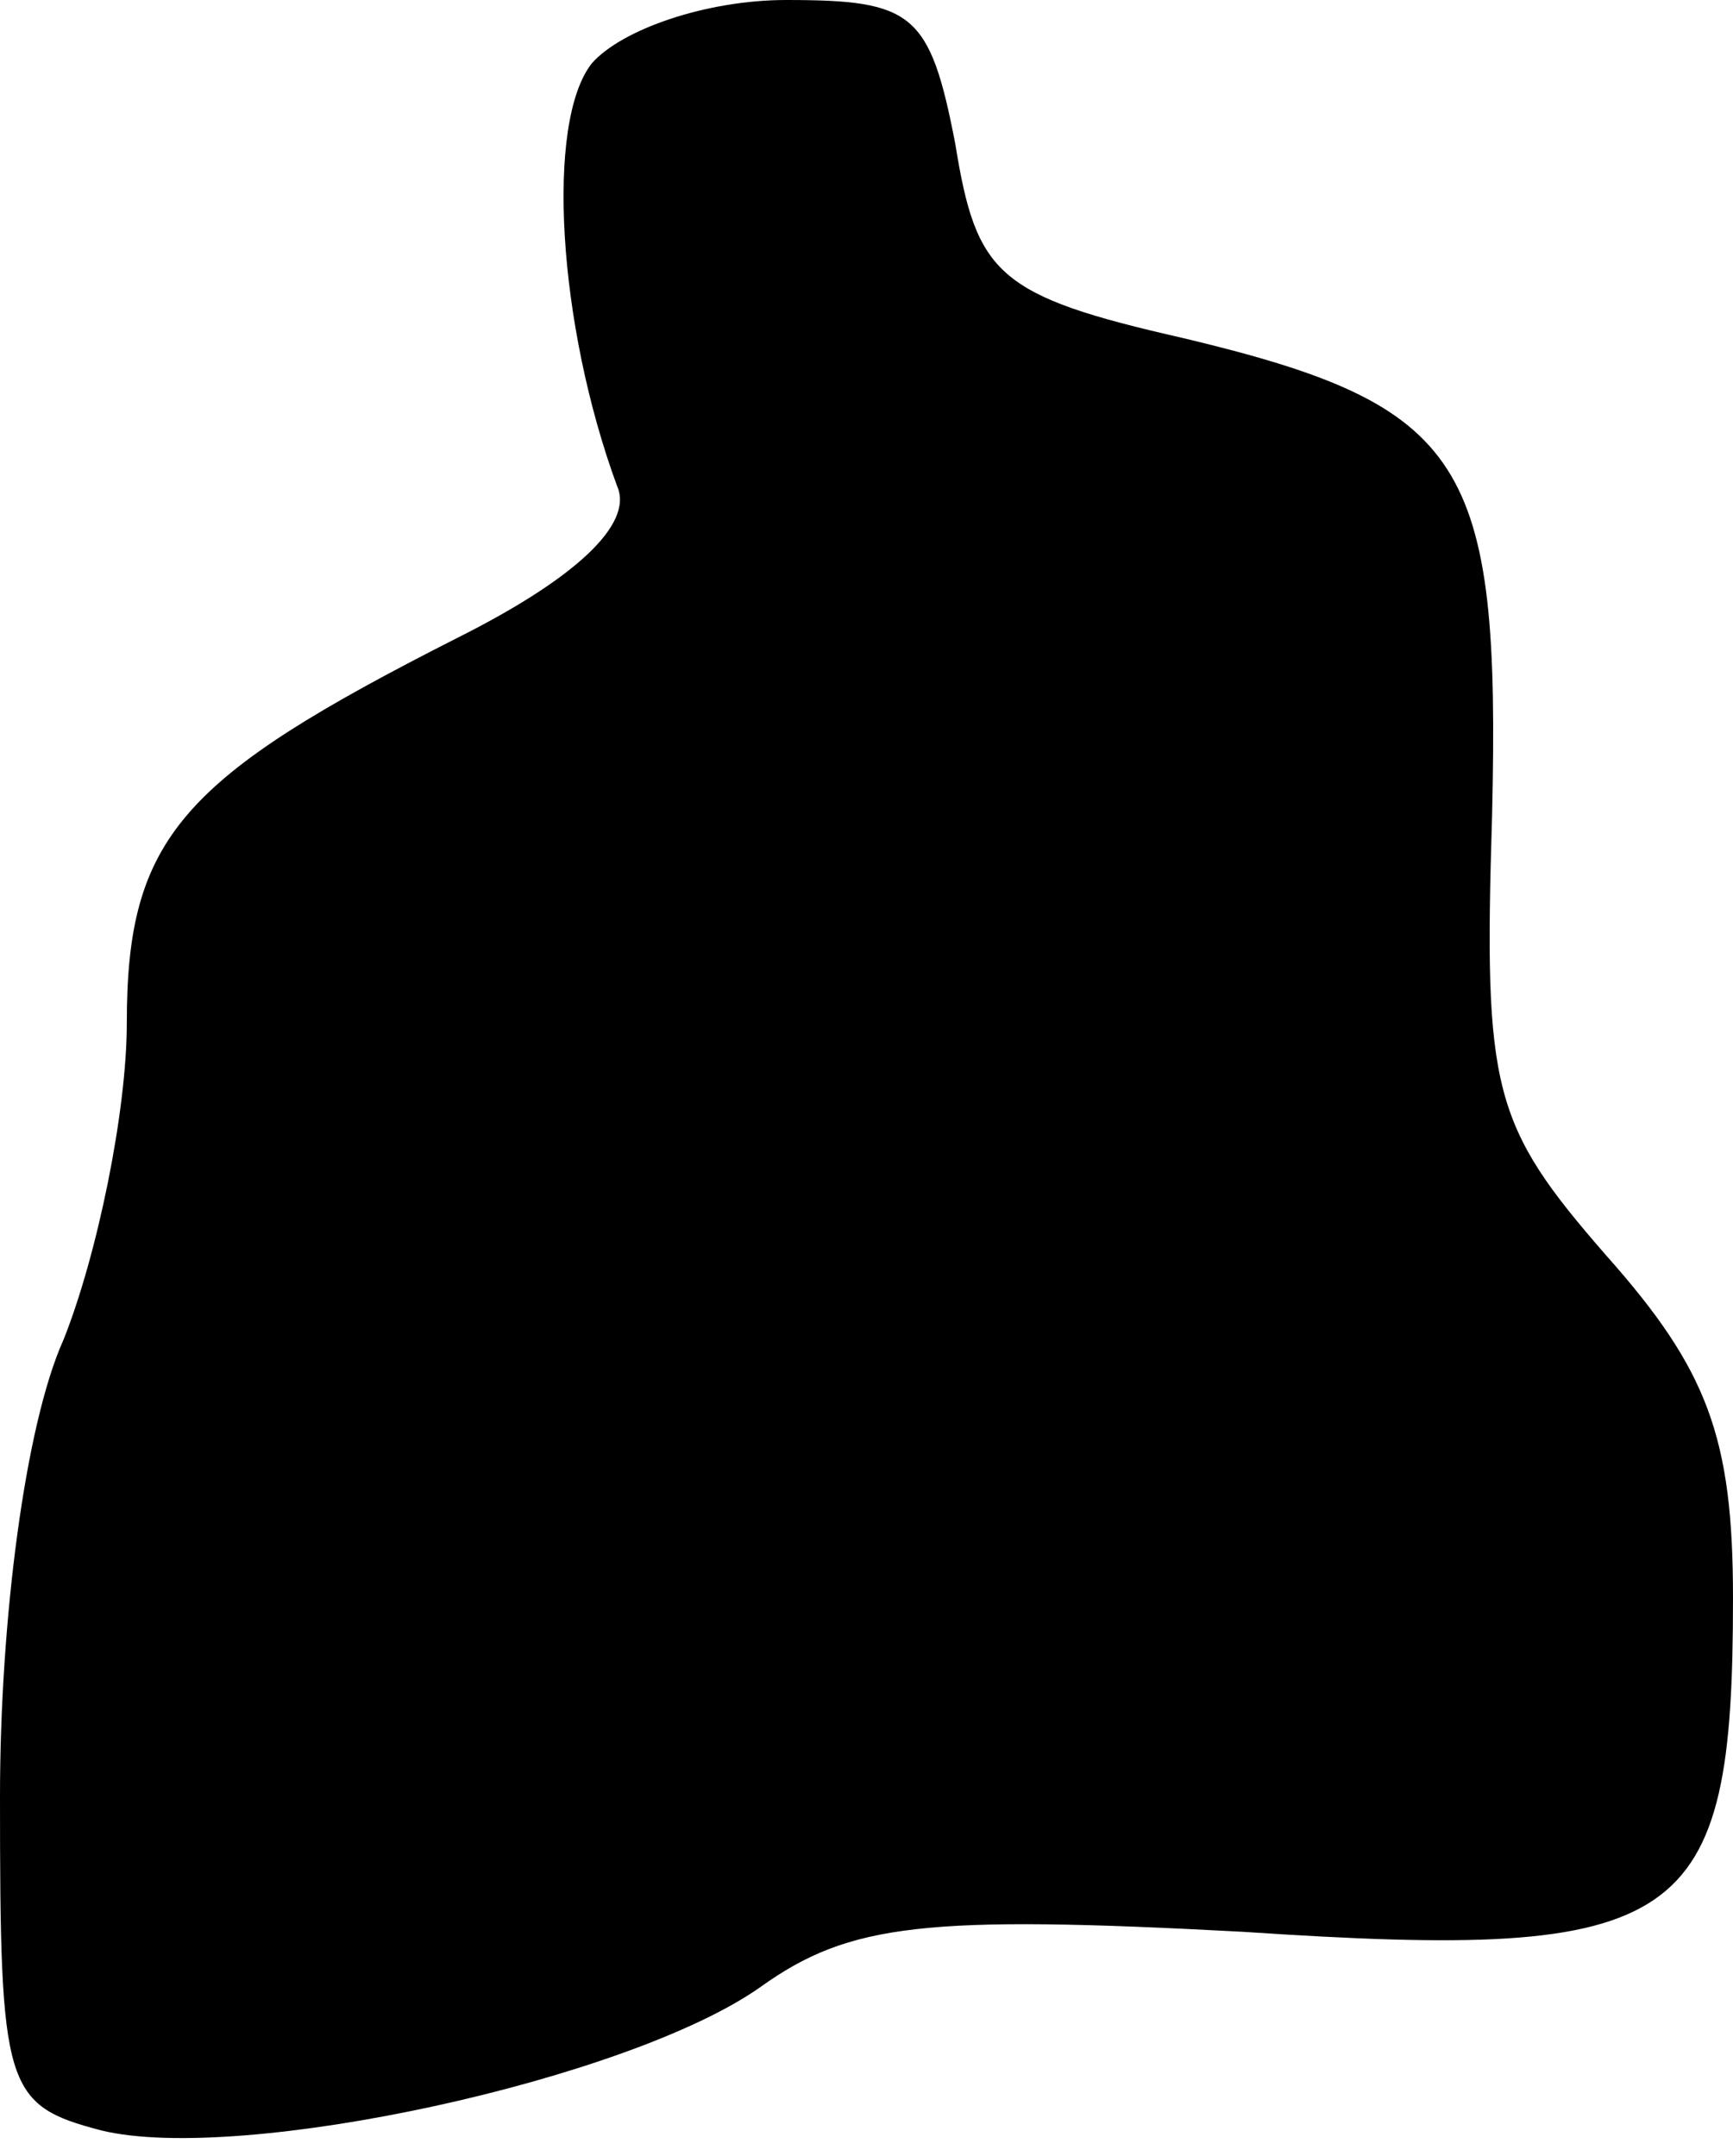 <?xml version="1.0" standalone="no"?>
<!DOCTYPE svg PUBLIC "-//W3C//DTD SVG 20010904//EN"
 "http://www.w3.org/TR/2001/REC-SVG-20010904/DTD/svg10.dtd">
<svg version="1.0" xmlns="http://www.w3.org/2000/svg"
 width="41pt" height="51pt" viewBox="0 0 41 51"
 preserveAspectRatio="xMidYMid meet">
<g transform="translate(0,51) scale(0.1,-0.1)"
fill="#000000" stroke="none">
<path fill="#000000" stroke="none" d="M140 495 c-11 -14 -8 -62 6 -100 4 -9
-10 -22 -38 -36 -65 -33 -78 -47 -78 -91 0 -21 -7 -55 -15 -75 -9 -20 -15 -66
-15 -108 0 -69 1 -73 24 -79 33 -8 125 12 156 34 21 15 39 17 114 13 105 -7
116 1 116 79 0 38 -6 54 -30 81 -27 31 -29 39 -27 104 2 84 -6 97 -73 113 -44
10 -49 15 -54 46 -6 31 -10 34 -40 34 -19 0 -39 -7 -46 -15z"/>
</g>
</svg>

